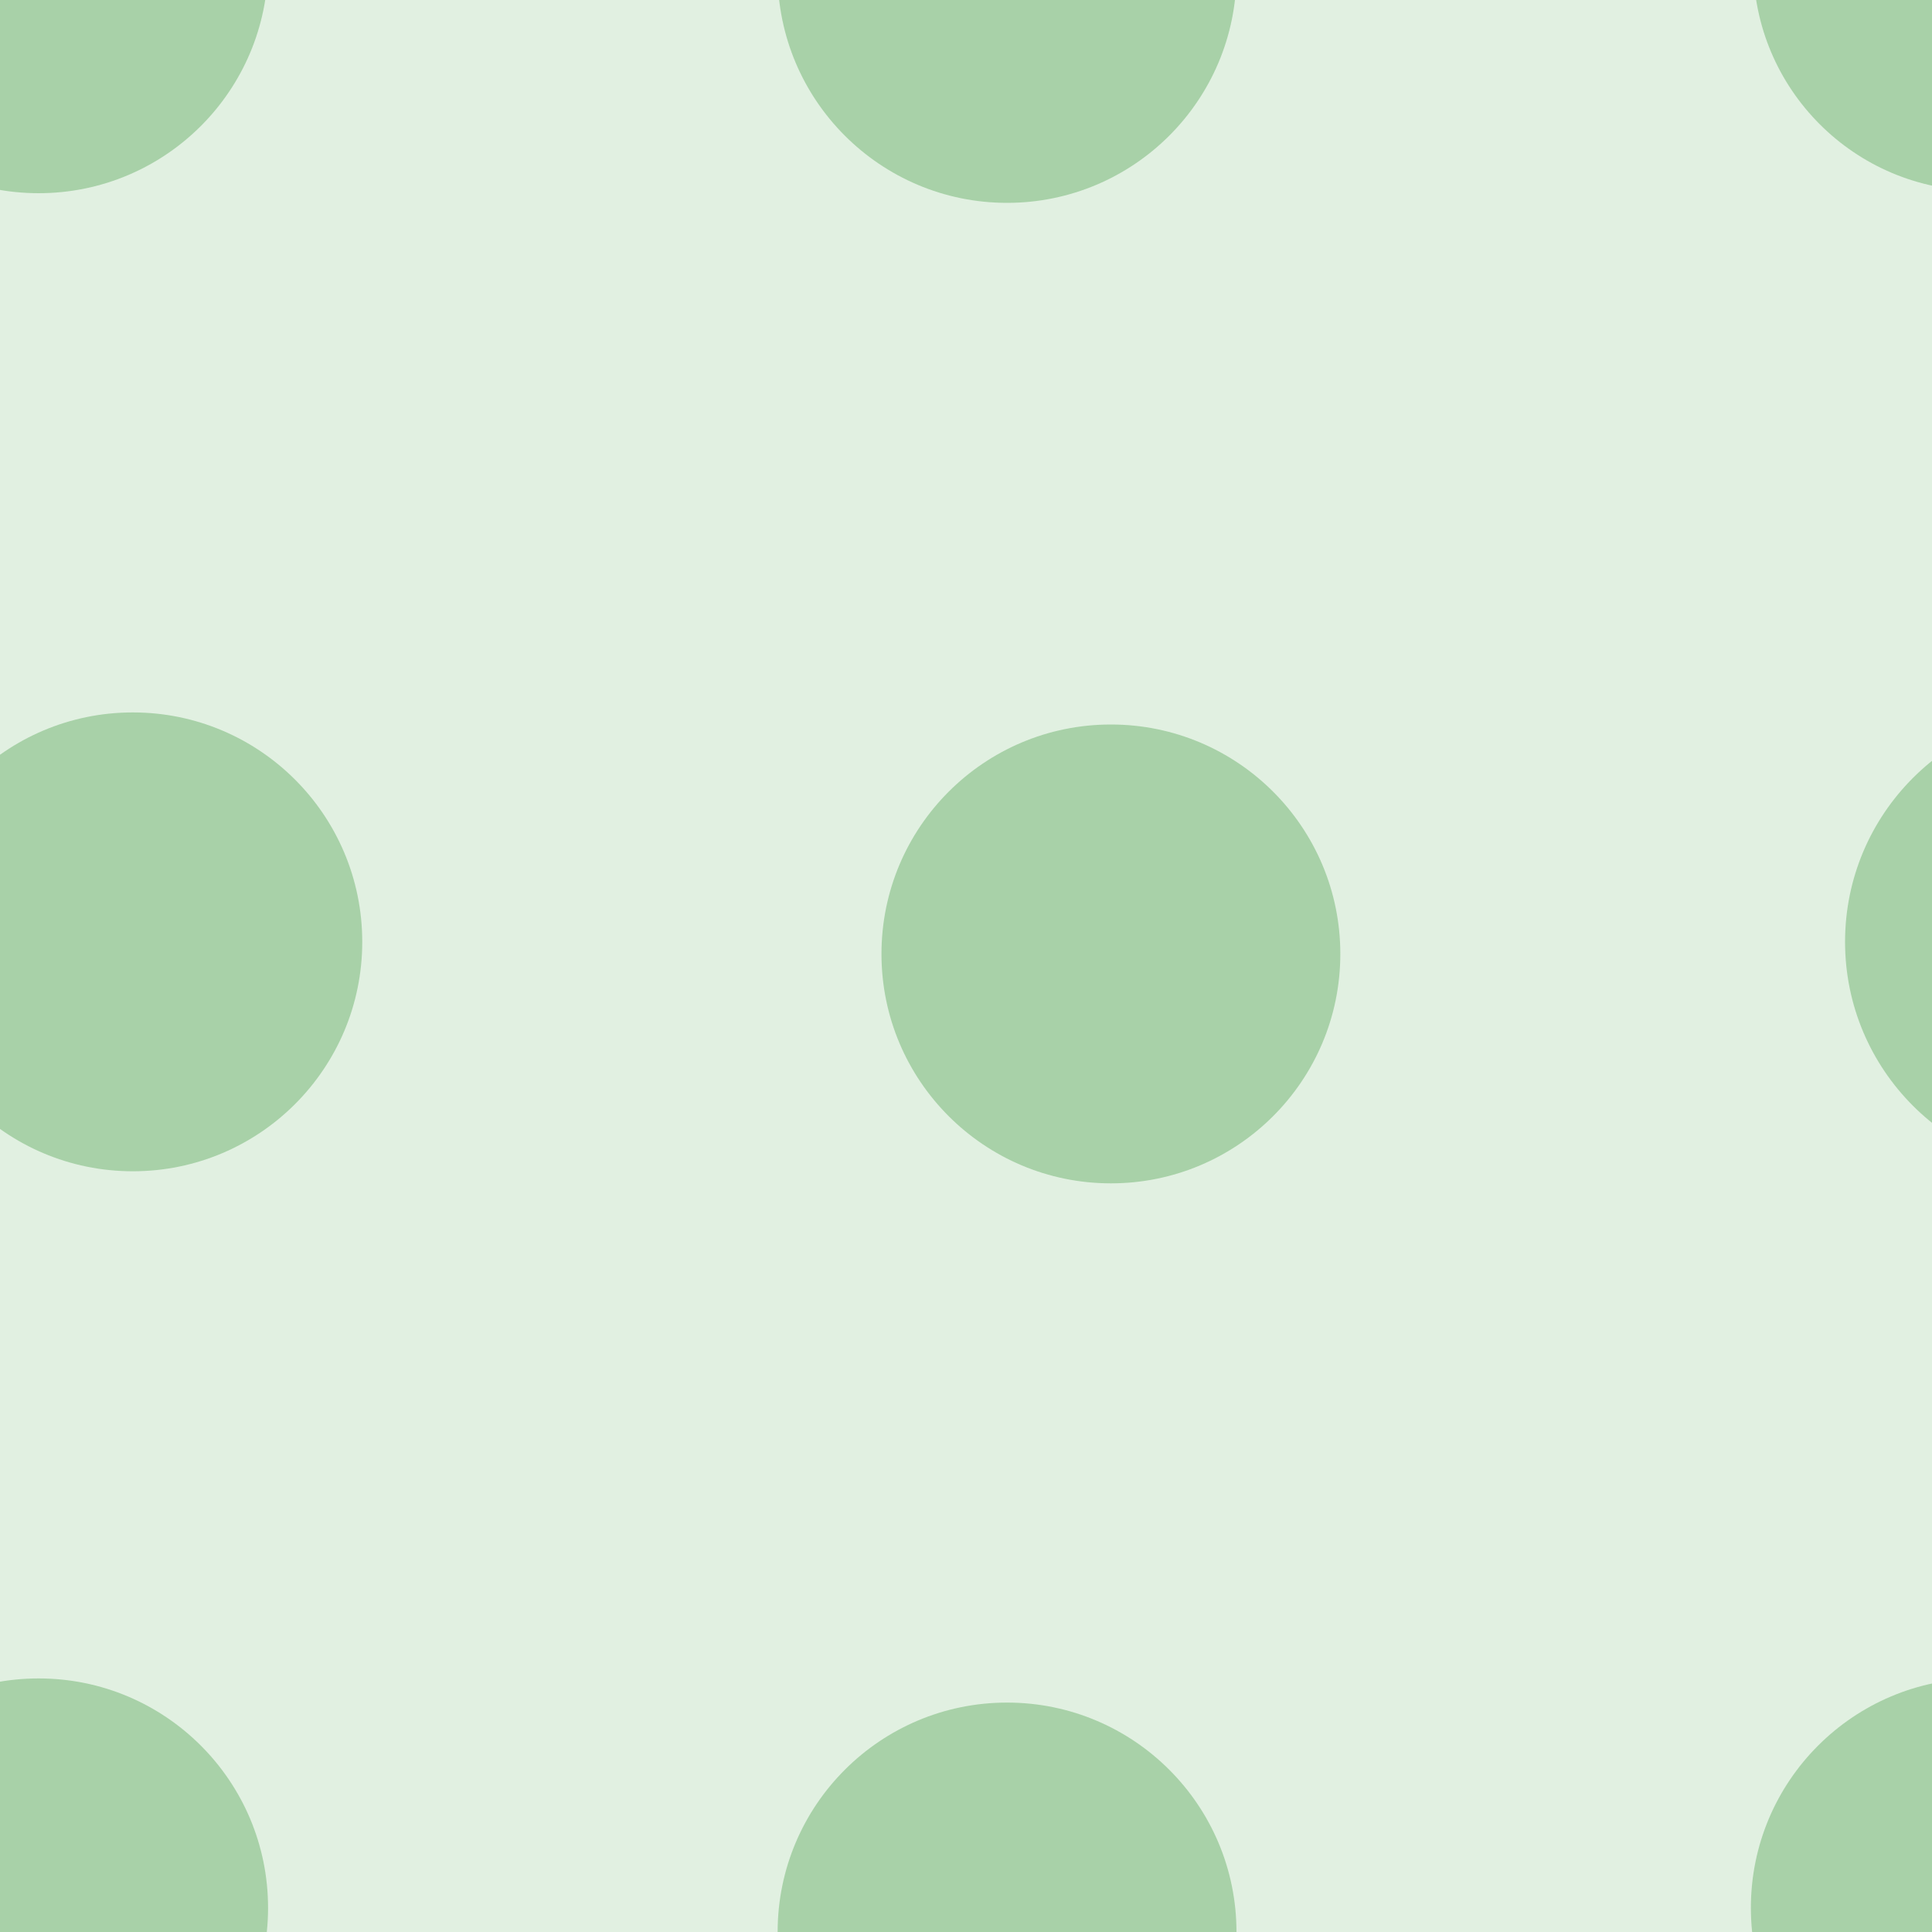 <svg xmlns="http://www.w3.org/2000/svg" width="80" height="80" viewBox="0 0 80 80"><g color-rendering="auto" color-interpolation-filters="linearRGB" shape-rendering="auto" fill-rule="evenodd" image-rendering="auto" color-interpolation="sRGB" color="#000000"><path d="m0 0h80v80h-80" isolation="auto" mix-blend-mode="normal" fill="#008000" solid-opacity="1" fill-opacity=".12" solid-color="#000000"/><g fill="#228b22" fill-opacity=".3"><circle cx="1.6" cy="-1.5" r="9.5"/><circle cx="41.7" cy="-1.1" r="9.5"/><circle cx="5.5" cy="39" r="9.5"/><circle cx="46" cy="39.5" r="9.5"/><circle r="9.5" cy="79" cx="1.6"/><circle r="9.5" cy="80" cx="41.7"/><circle r="9.4" cy="-1.5" cx="82"/><circle r="9.6" cy="39" cx="86"/><circle cx="82" cy="79" r="9.5"/></g></g></svg>